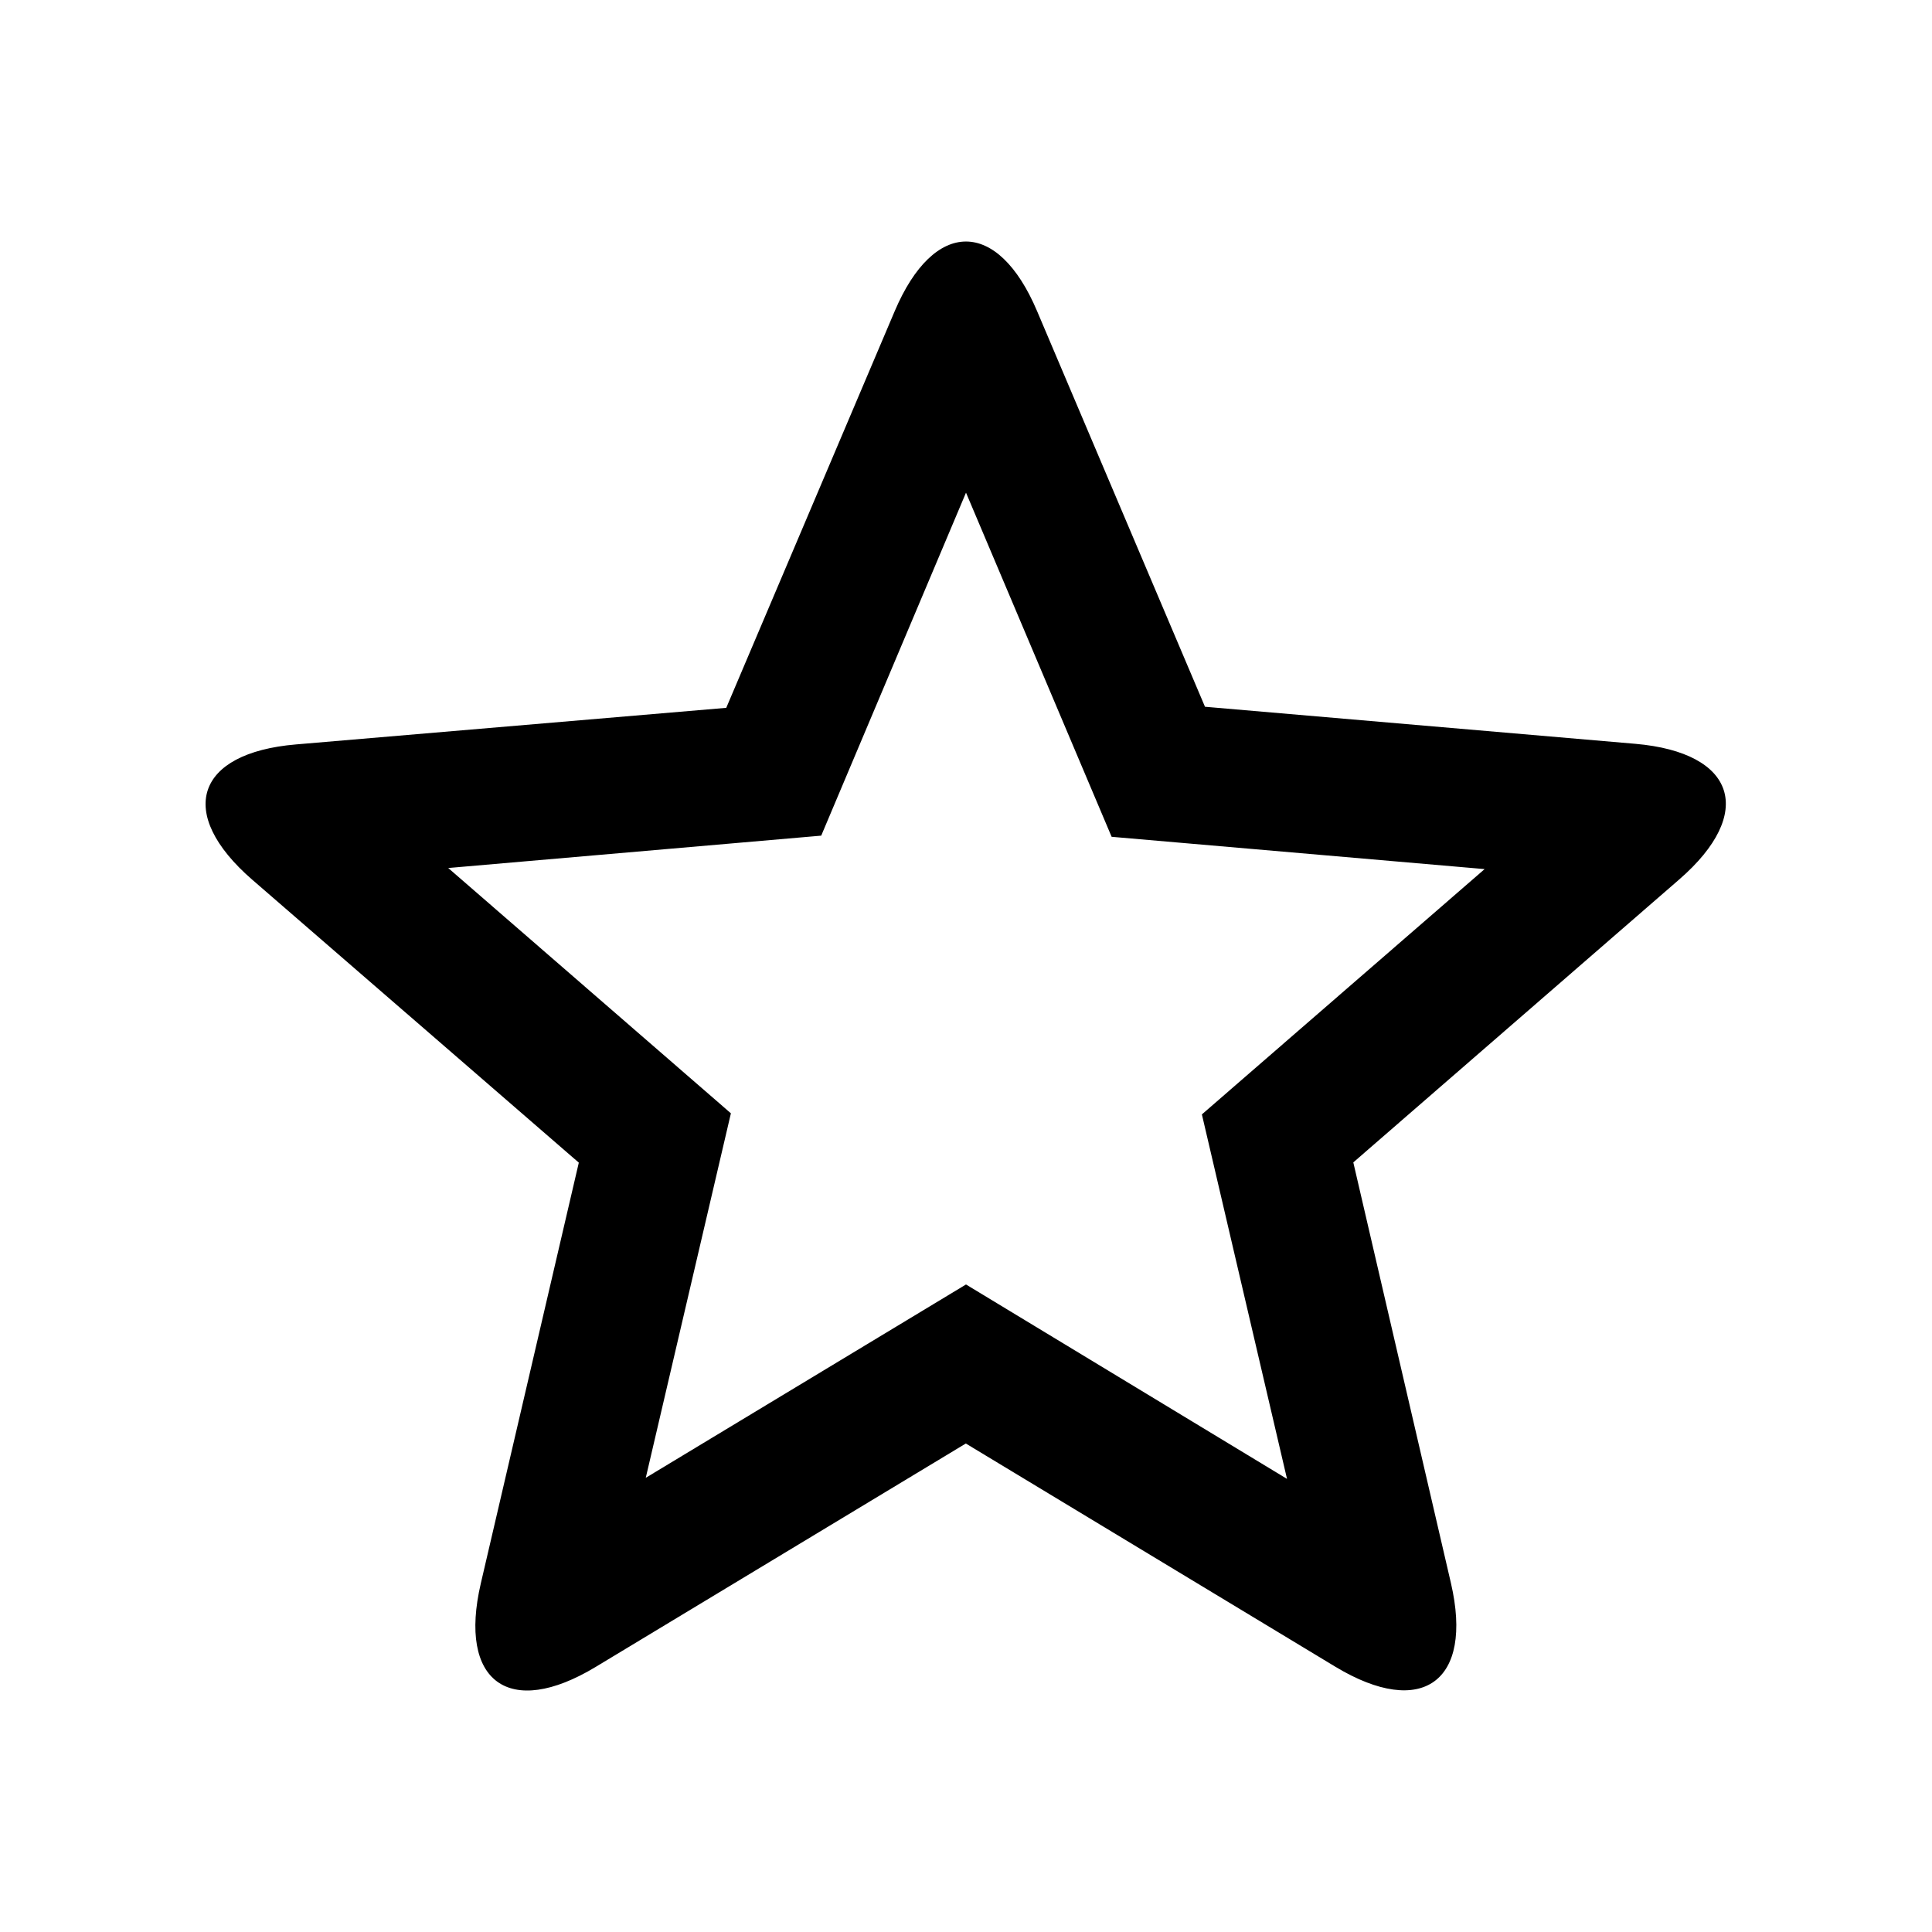 <svg xmlns="http://www.w3.org/2000/svg" width="32" height="32" viewBox="0 0 32 32">
  <path fill-rule="evenodd" d="M19.96 11.71l-2.784-6.56c-.65-1.533-1.704-1.534-2.357.004l-2.79 6.57-7.126.606c-1.666.14-1.993 1.14-.726 2.24l5.41 4.687-1.623 6.968c-.38 1.63.47 2.25 1.903 1.384l6.13-3.7 6.125 3.7c1.43.86 2.288.244 1.91-1.388l-1.617-6.968 5.4-4.688c1.263-1.097.94-2.1-.728-2.245l-7.13-.614zM16 21.275l-5.304 3.202 1.41-6.037-4.682-4.063 6.178-.536L16 8.16l2.412 5.7 6.178.535-4.683 4.063 1.41 6.037L16 21.275z"/>
</svg>
